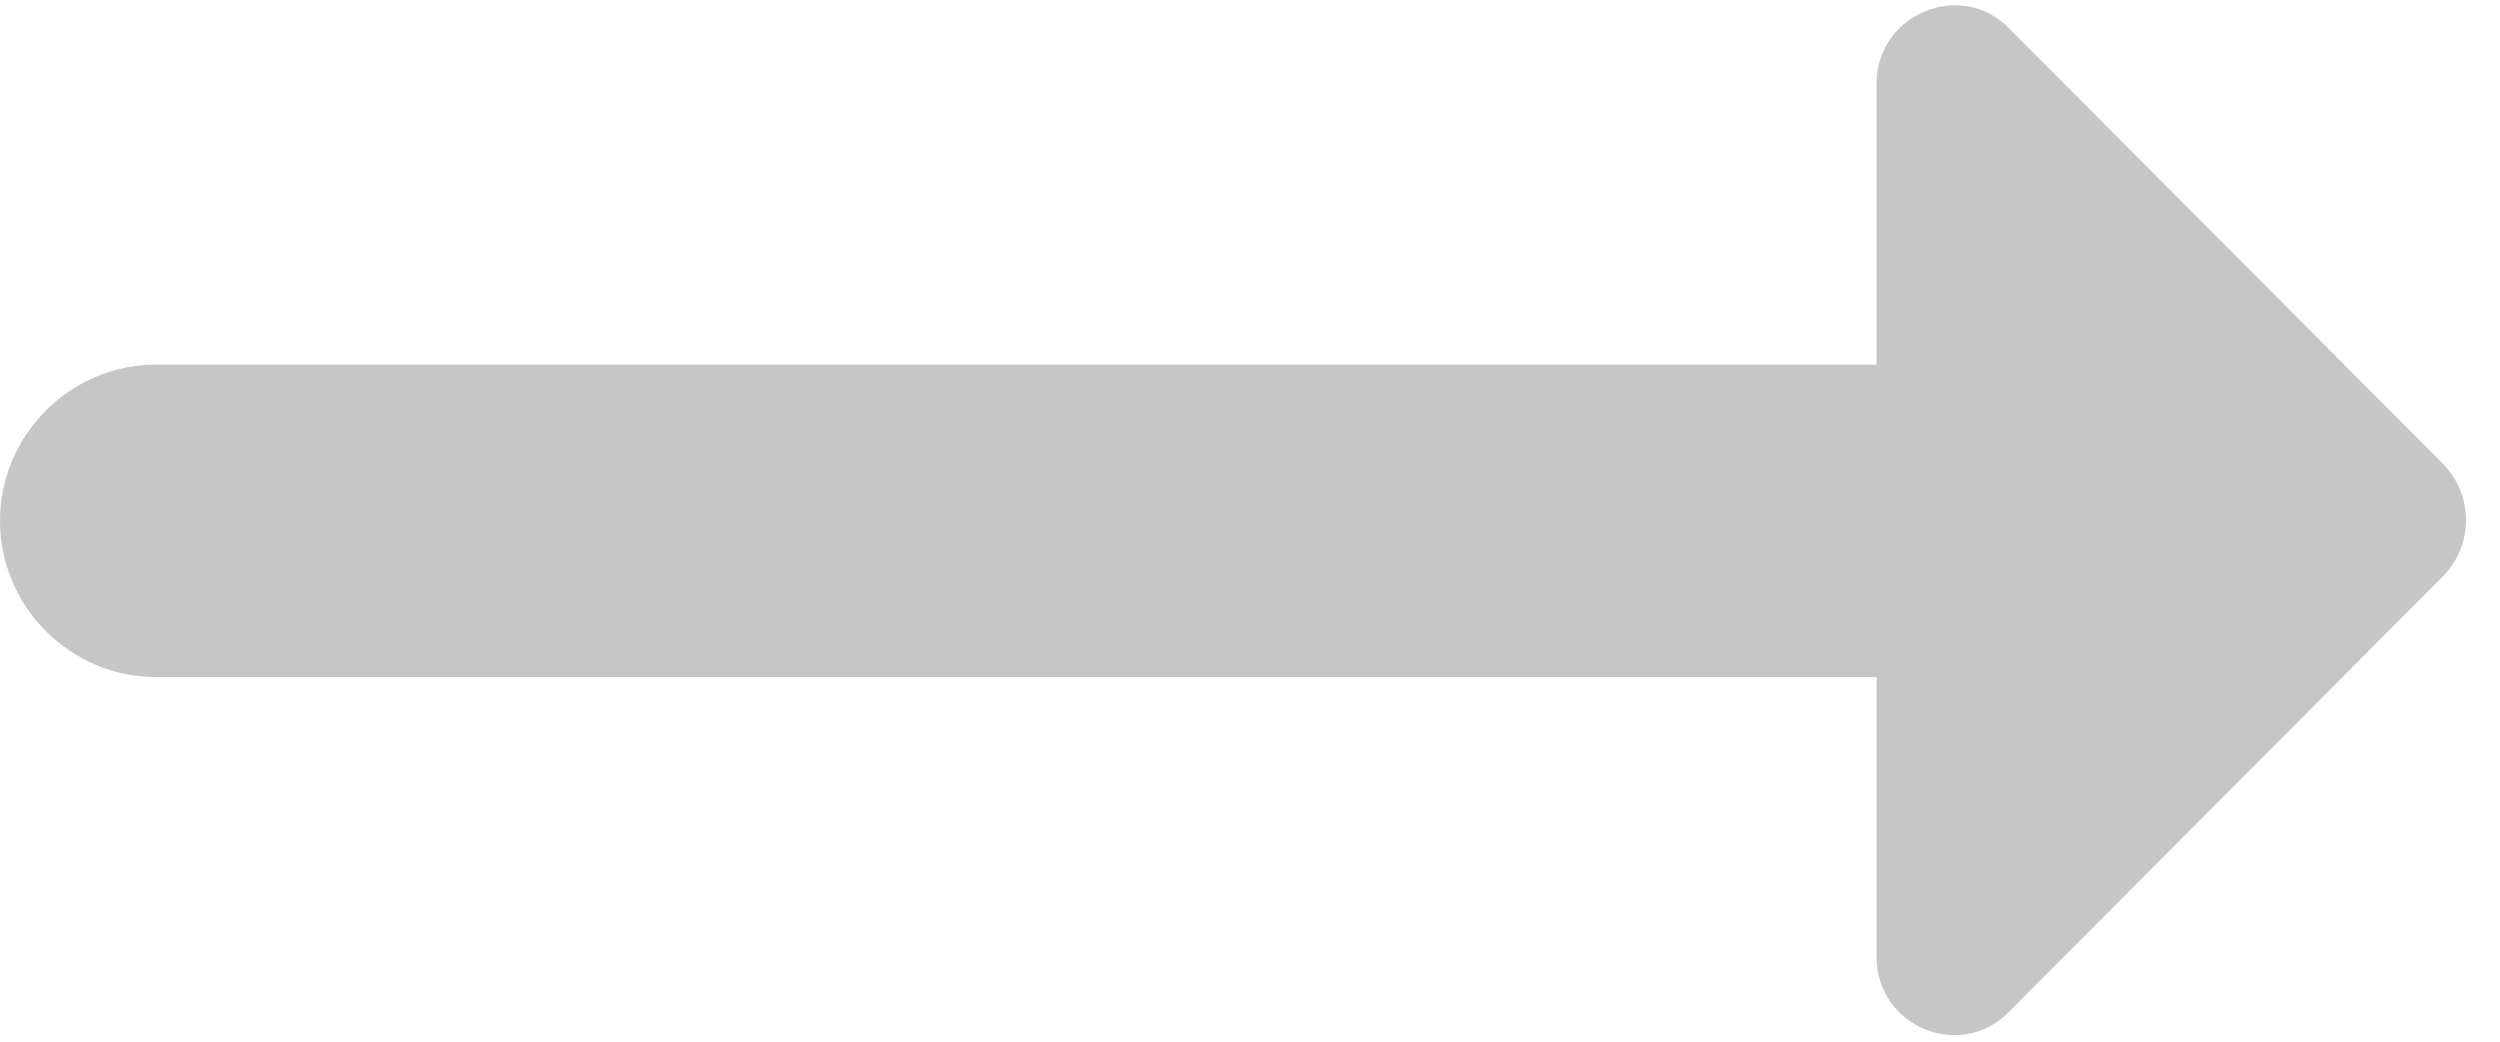 <svg width="24" height="10" viewBox="0 0 24 10" fill="none" xmlns="http://www.w3.org/2000/svg">
<path fill-rule="evenodd" clip-rule="evenodd" d="M18.015 3.5H1.5C0.675 3.5 0 4.175 0 5C0 5.825 0.675 6.5 1.5 6.5H18.015V9.185C18.015 9.86 18.825 10.19 19.29 9.71L23.46 5.525C23.745 5.225 23.745 4.76 23.46 4.46L19.29 0.275C18.825 -0.205 18.015 0.14 18.015 0.8V3.5V3.5Z" fill="#C6C6C6"/>
</svg>
